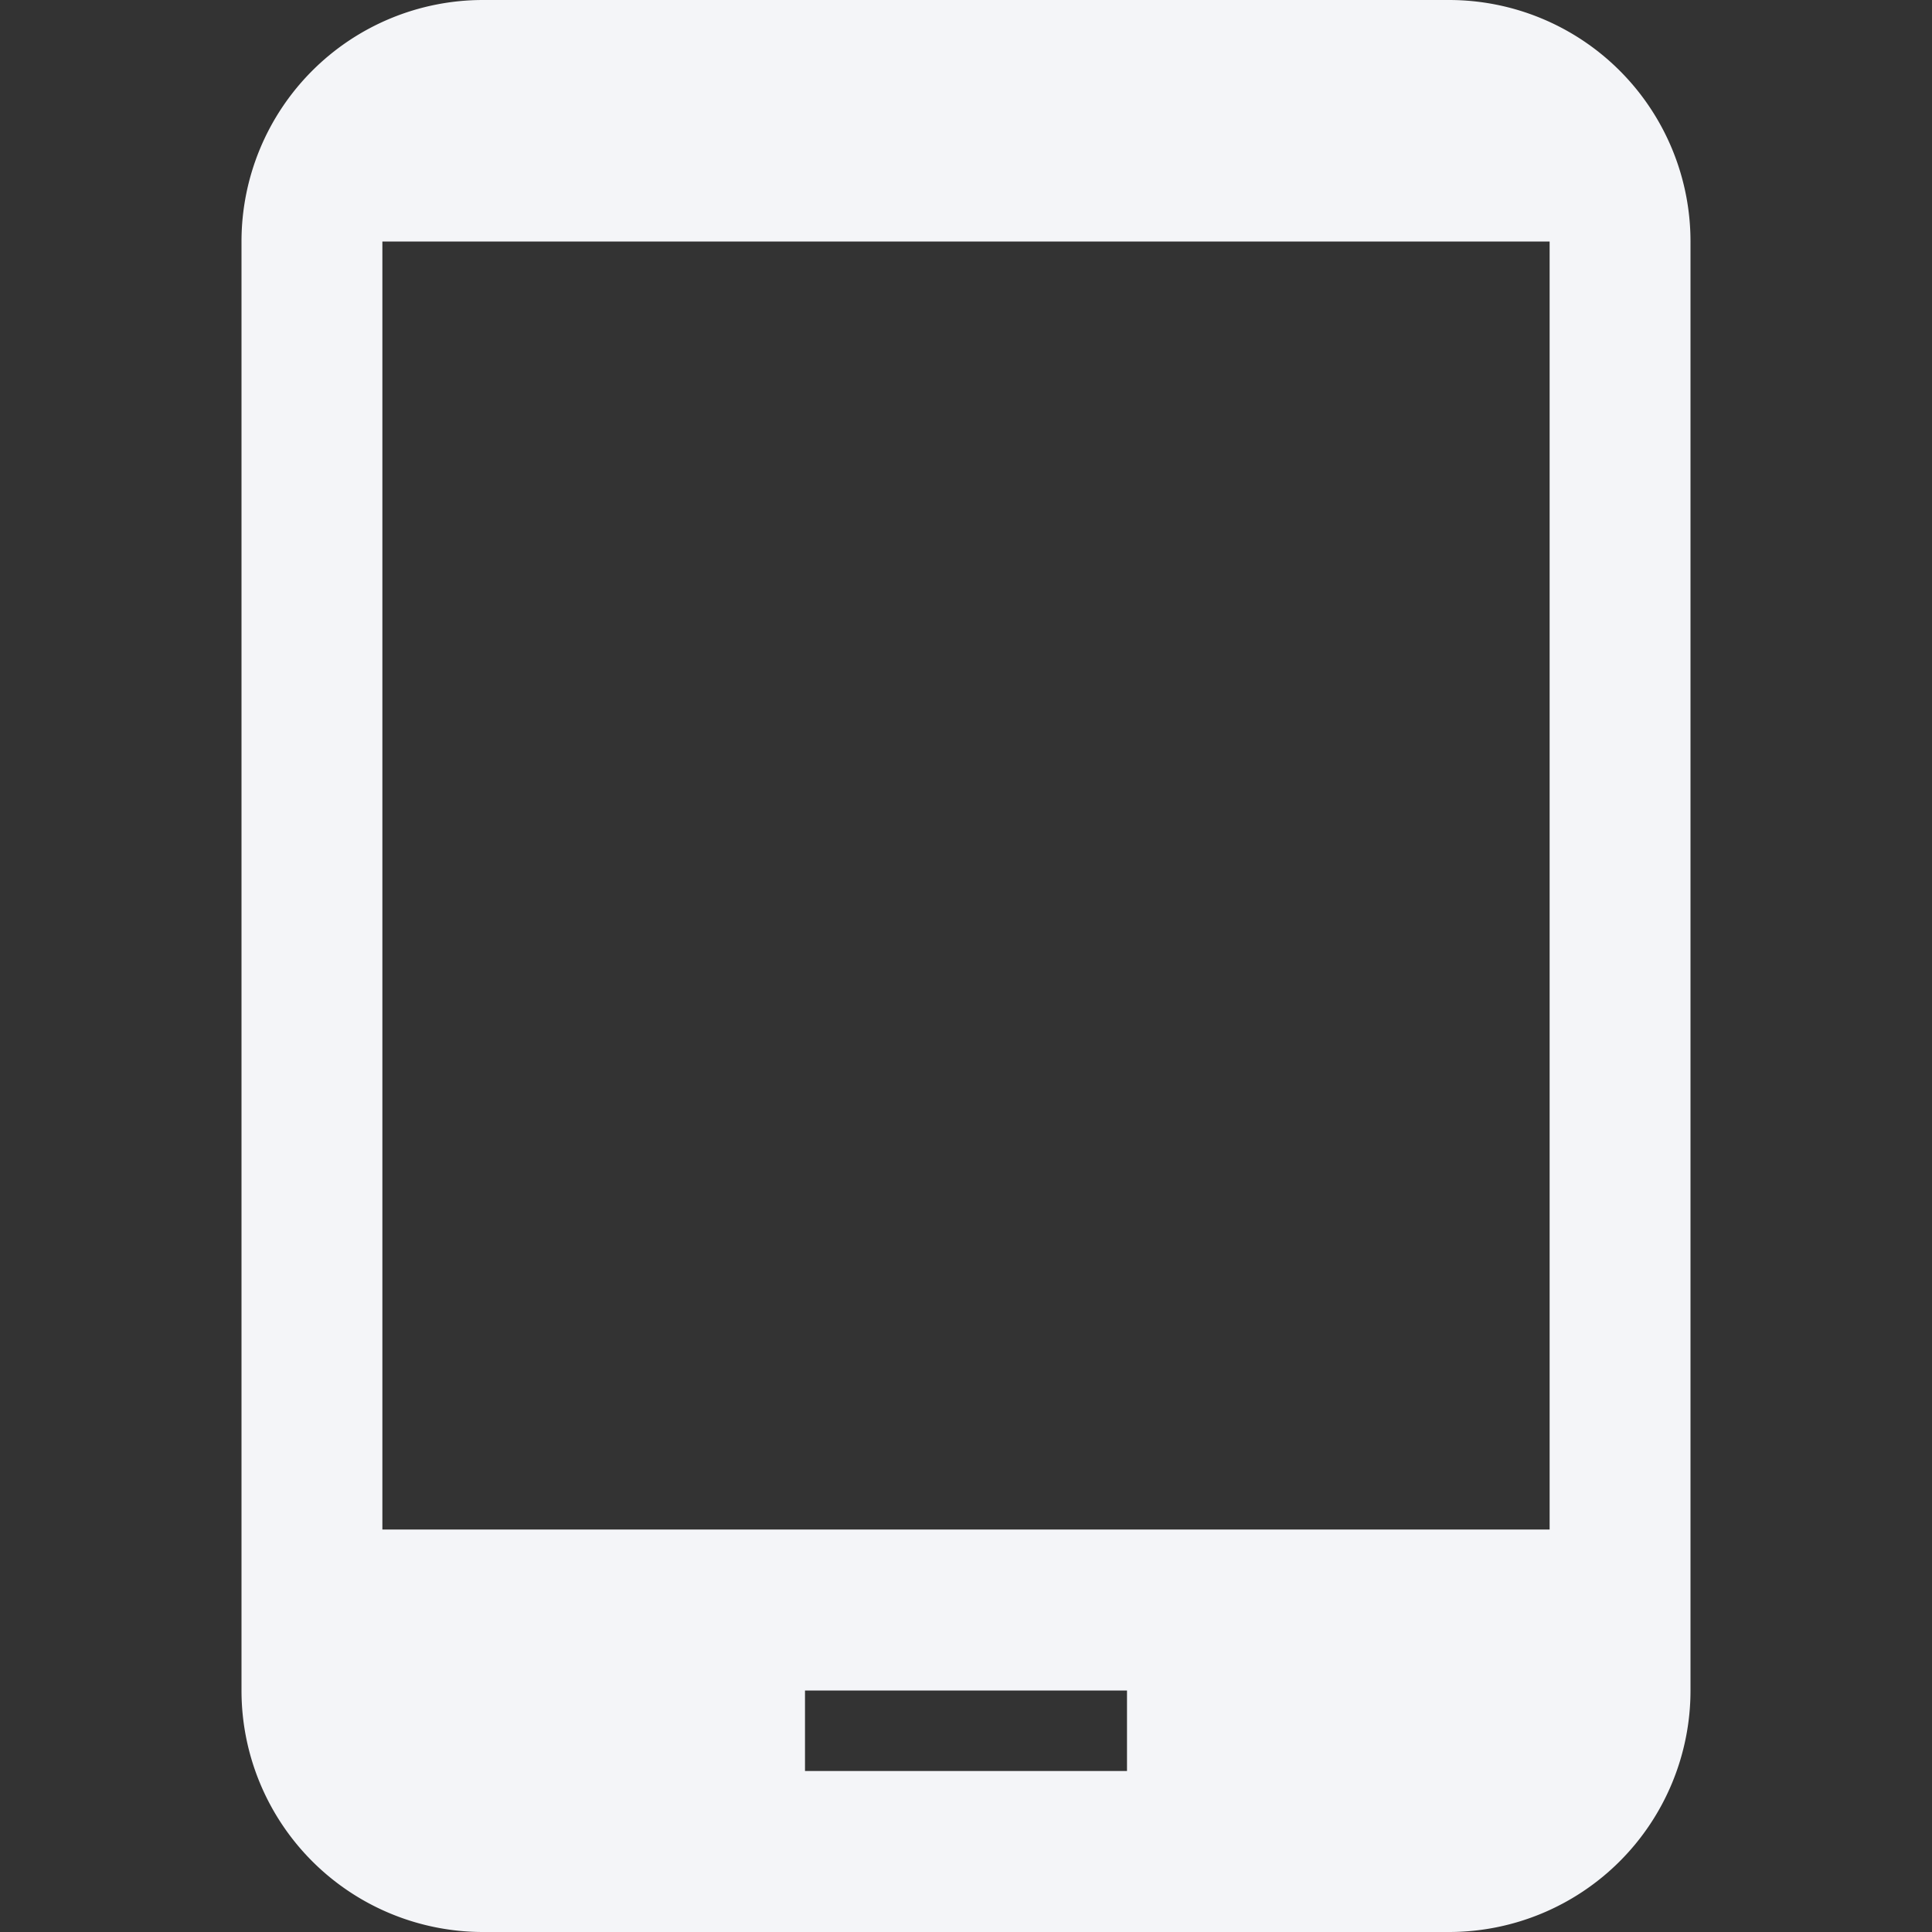 <?xml version="1.0" encoding="UTF-8"?><!DOCTYPE svg PUBLIC "-//W3C//DTD SVG 1.1//EN" "http://www.w3.org/Graphics/SVG/1.1/DTD/svg11.dtd"><svg fill="#f4f5f8" xmlns="http://www.w3.org/2000/svg" xmlns:xlink="http://www.w3.org/1999/xlink" version="1.1" id="mdi-tablet-android" width="24" height="24" viewBox="0 0 24 24"><rect x="0" y="0" width="24" height="24" fill="#333333" stroke="none"/><path d="M19.25,19H4.75V3H19.25M14,22H10V21H14M18,0H6A3,3 0 0,0 3,3V21A3,3 0 0,0 6,24H18A3,3 0 0,0 21,21V3A3,3 0 0,0 18,0Z" /></svg>